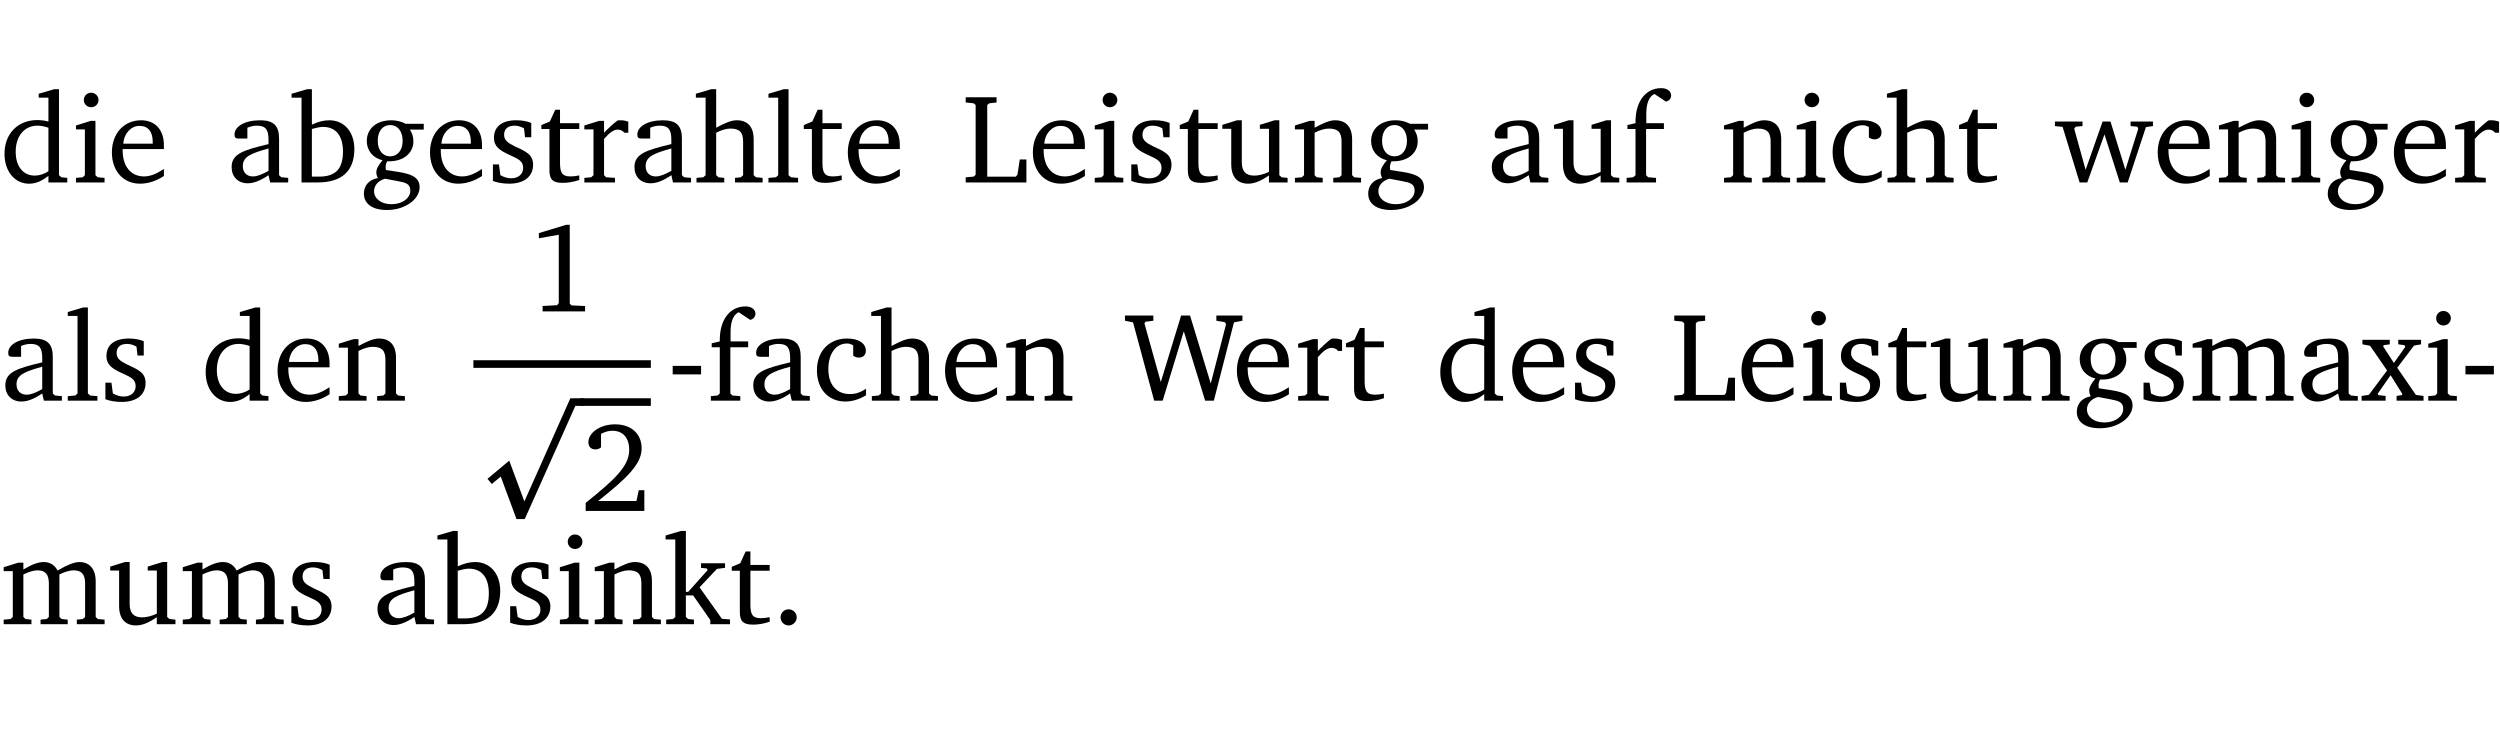 <?xml version="1.0" encoding="UTF-8" standalone="no"?>
<svg
   width="188.508pt"
   height="55.147pt"
   viewBox="0 0 188.508 55.147"
   version="1.2"
   id="svg309"
   sodipodi:docname="1b7a61c3cd34.pdf"
   xmlns:inkscape="http://www.inkscape.org/namespaces/inkscape"
   xmlns:sodipodi="http://sodipodi.sourceforge.net/DTD/sodipodi-0.dtd"
   xmlns:xlink="http://www.w3.org/1999/xlink"
   xmlns="http://www.w3.org/2000/svg"
   xmlns:svg="http://www.w3.org/2000/svg">
  <sodipodi:namedview
     id="namedview311"
     pagecolor="#ffffff"
     bordercolor="#000000"
     borderopacity="0.25"
     inkscape:showpageshadow="2"
     inkscape:pageopacity="0.0"
     inkscape:pagecheckerboard="0"
     inkscape:deskcolor="#d1d1d1"
     inkscape:document-units="pt" />
  <defs
     id="defs88">
    <g
       id="g86">
      <symbol
         overflow="visible"
         id="glyph0-0">
        <path
           style="stroke:none"
           d=""
           id="path2" />
      </symbol>
      <symbol
         overflow="visible"
         id="glyph0-1">
        <path
           style="stroke:none"
           d="M 3.656,-6.391 V -4.594 C 3.359,-4.672 3.078,-4.703 2.812,-4.703 c -1.453,0 -2.469,1.016 -2.469,2.547 0,1.344 0.797,2.25 1.844,2.25 0.531,0 0.984,-0.203 1.469,-0.594 V 0 H 5.078 V -0.344 L 4.625,-0.391 4.453,-0.547 V -7.031 H 4.094 L 2.922,-6.688 v 0.297 z m 0,5.547 C 3.312,-0.625 2.969,-0.516 2.625,-0.516 c -0.859,0 -1.438,-0.672 -1.438,-1.797 0,-1.203 0.672,-1.969 1.641,-1.969 0.219,0 0.516,0.047 0.828,0.156 z m 0,0"
           id="path5" />
      </symbol>
      <symbol
         overflow="visible"
         id="glyph0-2">
        <path
           style="stroke:none"
           d="m 1.469,-6.766 c -0.297,0 -0.547,0.234 -0.547,0.547 0,0.312 0.25,0.547 0.547,0.547 0.312,0 0.562,-0.234 0.562,-0.547 0,-0.297 -0.25,-0.547 -0.562,-0.547 z m -0.031,2.125 -1.109,0.344 V -4 H 1 v 3.453 L 0.844,-0.391 0.328,-0.344 V 0 h 2.156 V -0.344 L 1.969,-0.391 1.797,-0.547 v -4.094 z m 0,0"
           id="path8" />
      </symbol>
      <symbol
         overflow="visible"
         id="glyph0-3">
        <path
           style="stroke:none"
           d="m 4.281,-1.016 c -0.547,0.359 -1.016,0.562 -1.5,0.562 -0.969,0 -1.609,-0.734 -1.609,-1.953 0,-0.031 0,-0.078 0,-0.109 H 4.281 c 0,-0.109 0,-0.203 0,-0.297 0,-1.172 -0.672,-1.875 -1.719,-1.875 -1.281,0 -2.203,0.984 -2.203,2.422 0,1.406 0.859,2.359 2.125,2.359 0.609,0 1.219,-0.203 1.797,-0.578 z M 3.438,-2.922 H 1.219 c 0.062,-0.812 0.609,-1.344 1.219,-1.344 0.641,0 1,0.422 1,1.203 0,0.047 0,0.094 0,0.141 z m 0,0"
           id="path11" />
      </symbol>
      <symbol
         overflow="visible"
         id="glyph0-4">
        <path
           style="stroke:none"
           d="M 3.188,-0.547 3.312,0 H 4.672 V -0.344 L 4.156,-0.391 3.984,-0.547 V -3.312 c 0,-0.969 -0.422,-1.375 -1.422,-1.375 -1.203,0 -1.938,0.484 -1.938,1.078 0,0.219 0.078,0.297 0.297,0.297 H 1.594 V -4.125 c 0.25,-0.109 0.484,-0.156 0.719,-0.156 0.688,0 0.875,0.328 0.875,1.078 v 0.312 C 1.281,-2.438 0.406,-2.156 0.406,-1.156 c 0,0.719 0.469,1.219 1.219,1.219 0.453,0 0.969,-0.203 1.562,-0.609 z m 0,-0.328 C 2.719,-0.609 2.328,-0.453 2.016,-0.453 1.531,-0.453 1.25,-0.766 1.25,-1.234 1.25,-1.938 1.844,-2.188 3.188,-2.562 Z m 0,0"
           id="path14" />
      </symbol>
      <symbol
         overflow="visible"
         id="glyph0-5">
        <path
           style="stroke:none"
           d="M 1.25,-7.031 0.078,-6.688 v 0.297 h 0.75 V 0 h 1.219 C 3.875,0 4.812,-0.875 4.812,-2.516 4.812,-3.812 4.047,-4.688 2.922,-4.688 c -0.422,0 -0.844,0.109 -1.312,0.328 V -7.031 Z M 1.609,-0.438 V -4.031 C 1.938,-4.125 2.219,-4.188 2.453,-4.188 c 0.953,0 1.5,0.656 1.5,1.859 0,1.312 -0.562,1.891 -1.812,1.891 -0.047,0 -0.234,0 -0.531,0 z m 0,0"
           id="path17" />
      </symbol>
      <symbol
         overflow="visible"
         id="glyph0-6">
        <path
           style="stroke:none"
           d="M 3.531,-4.422 C 3.172,-4.609 2.812,-4.688 2.453,-4.688 c -1.141,0 -1.859,0.641 -1.859,1.562 0,0.719 0.453,1.281 1.188,1.453 -0.312,0.359 -0.469,0.656 -0.469,0.906 0,0.156 0.047,0.297 0.109,0.438 C 0.766,-0.219 0.375,0.234 0.375,0.844 0.375,1.609 1.016,2.078 2.109,2.078 2.844,2.078 3.5,1.859 4,1.453 4.375,1.141 4.578,0.734 4.578,0.375 c 0,-0.703 -0.5,-1 -1.625,-1.172 L 2.031,-0.938 c 0,-0.109 -0.016,-0.188 -0.016,-0.234 0,-0.141 0.047,-0.297 0.109,-0.422 0.062,0 0.109,0 0.156,0 1.109,0 1.828,-0.641 1.828,-1.5 0,-0.328 -0.078,-0.609 -0.266,-0.891 h 1.047 v -0.438 z m -1.172,0.094 c 0.547,0 0.938,0.453 0.938,1.188 0,0.719 -0.391,1.172 -0.938,1.172 -0.562,0 -0.938,-0.453 -0.938,-1.172 0,-0.734 0.375,-1.188 0.938,-1.188 z M 1.969,-0.281 2.891,-0.109 C 3.562,0.016 3.875,0.109 3.875,0.625 c 0,0.547 -0.578,1.016 -1.422,1.016 -0.797,0 -1.312,-0.438 -1.312,-0.984 0,-0.422 0.297,-0.781 0.828,-0.938 z m 0,0"
           id="path20" />
      </symbol>
      <symbol
         overflow="visible"
         id="glyph0-7">
        <path
           style="stroke:none"
           d="M 3.297,-4.484 C 2.969,-4.625 2.594,-4.688 2.172,-4.688 c -1.094,0 -1.688,0.484 -1.688,1.328 0,0.641 0.422,0.953 1.234,1.312 0.625,0.281 0.969,0.453 0.969,0.953 0,0.453 -0.344,0.781 -0.906,0.781 -0.266,0 -0.531,-0.078 -0.812,-0.234 l -0.109,-0.812 H 0.406 v 1.25 c 0.328,0.125 0.75,0.203 1.234,0.203 1.125,0 1.797,-0.547 1.797,-1.438 0,-0.359 -0.141,-0.641 -0.375,-0.828 -0.312,-0.25 -0.672,-0.391 -1,-0.547 C 1.516,-2.984 1.25,-3.188 1.25,-3.594 c 0,-0.438 0.281,-0.688 0.781,-0.688 0.234,0 0.469,0.062 0.719,0.203 l 0.078,0.672 h 0.469 z m 0,0"
           id="path23" />
      </symbol>
      <symbol
         overflow="visible"
         id="glyph0-8">
        <path
           style="stroke:none"
           d="m 0.844,-4.031 v 3.094 c 0,0.672 0.203,0.969 1,0.969 0.359,0 0.797,-0.062 1.25,-0.219 v -0.344 c -0.219,0.047 -0.438,0.078 -0.672,0.078 -0.656,0 -0.781,-0.328 -0.781,-1.047 V -4.031 H 3.094 v -0.438 H 1.641 V -5.484 H 1.281 L 0.875,-4.594 0.234,-4.328 v 0.297 z m 0,0"
           id="path26" />
      </symbol>
      <symbol
         overflow="visible"
         id="glyph0-9">
        <path
           style="stroke:none"
           d="m 0.281,0 h 2.312 V -0.344 L 1.922,-0.391 1.766,-0.547 V -3.281 c 0.391,-0.453 0.719,-0.703 1.031,-0.703 0.203,0 0.375,0.078 0.5,0.234 H 3.594 V -4.578 C 3.391,-4.656 3.219,-4.688 3.016,-4.688 c -0.078,0 -0.156,0 -0.234,0.016 C 2.438,-4.406 2.094,-4.094 1.766,-3.75 v -0.891 h -0.375 L 0.281,-4.297 V -4 h 0.688 v 3.453 L 0.797,-0.391 0.281,-0.344 Z m 0,0"
           id="path29" />
      </symbol>
      <symbol
         overflow="visible"
         id="glyph0-10">
        <path
           style="stroke:none"
           d="M 1.344,-7.031 0.188,-6.688 v 0.297 h 0.734 v 5.844 L 0.75,-0.391 0.234,-0.344 V 0 h 2.094 V -0.344 L 1.891,-0.391 1.719,-0.547 V -3.75 c 0.406,-0.203 0.766,-0.312 1.062,-0.312 0.703,0 0.969,0.281 0.969,0.984 v 2.531 l -0.172,0.156 -0.438,0.047 V 0 H 5.219 v -0.344 l -0.5,-0.047 -0.172,-0.156 v -2.688 c 0,-0.969 -0.453,-1.453 -1.281,-1.453 -0.422,0 -0.906,0.219 -1.547,0.562 v -2.906 z m 0,0"
           id="path32" />
      </symbol>
      <symbol
         overflow="visible"
         id="glyph0-11">
        <path
           style="stroke:none"
           d="M 0.266,0 H 2.5 V -0.344 L 1.953,-0.391 1.781,-0.547 V -7.031 H 1.422 l -1.156,0.344 v 0.297 H 1 v 5.844 l -0.172,0.156 -0.562,0.047 z m 0,0"
           id="path35" />
      </symbol>
      <symbol
         overflow="visible"
         id="glyph0-12">
        <path
           style="stroke:none"
           d="M 0.266,0 H 4.844 v -1.734 h -0.5 l -0.172,1.141 -0.125,0.156 h -2.156 v -5.406 l 0.156,-0.125 0.547,-0.062 V -6.422 H 0.266 v 0.391 l 0.594,0.062 0.156,0.125 v 5.266 l -0.156,0.141 -0.594,0.047 z m 0,0"
           id="path38" />
      </symbol>
      <symbol
         overflow="visible"
         id="glyph0-13">
        <path
           style="stroke:none"
           d="M 1.359,-4.688 0.25,-4.344 v 0.297 H 0.922 V -1.375 c 0,0.969 0.469,1.469 1.281,1.469 0.469,0 0.984,-0.219 1.562,-0.625 V 0 h 1.406 V -0.344 L 4.719,-0.391 4.547,-0.547 V -4.688 H 4.188 l -1.109,0.344 v 0.297 h 0.688 v 3.25 C 3.359,-0.609 3,-0.516 2.656,-0.516 c -0.641,0 -0.938,-0.328 -0.938,-1.016 V -4.688 Z m 0,0"
           id="path41" />
      </symbol>
      <symbol
         overflow="visible"
         id="glyph0-14">
        <path
           style="stroke:none"
           d="M 0.281,0 H 2.375 V -0.344 L 1.922,-0.391 1.766,-0.547 V -3.75 c 0.406,-0.203 0.766,-0.312 1.062,-0.312 0.703,0 0.969,0.281 0.969,0.984 v 2.531 l -0.156,0.156 -0.469,0.047 V 0 h 2.094 V -0.344 L 4.75,-0.391 4.594,-0.547 v -2.688 c 0,-0.969 -0.469,-1.453 -1.297,-1.453 -0.406,0 -0.891,0.219 -1.531,0.562 v -0.516 h -0.375 L 0.281,-4.297 V -4 h 0.688 v 3.453 L 0.797,-0.391 0.281,-0.344 Z m 0,0"
           id="path44" />
      </symbol>
      <symbol
         overflow="visible"
         id="glyph0-15">
        <path
           style="stroke:none"
           d="M 0.281,0 H 2.5 V -0.344 L 1.906,-0.391 1.75,-0.547 V -4.031 h 1.344 v -0.438 H 1.766 v -0.703 c 0,-0.797 0.203,-1.297 0.609,-1.5 L 3.25,-6.094 c 0.25,-0.062 0.391,-0.25 0.391,-0.469 0,-0.312 -0.297,-0.547 -0.75,-0.547 -1.125,0 -1.938,0.938 -1.938,2.531 0,0.031 0,0.062 0,0.109 L 0.344,-4.328 v 0.297 h 0.609 v 3.484 l -0.172,0.156 -0.5,0.047 z m 0,0"
           id="path47" />
      </symbol>
      <symbol
         overflow="visible"
         id="glyph0-16">
        <path
           style="stroke:none"
           d="m 4.062,-0.406 v -0.5 C 3.656,-0.625 3.266,-0.5 2.844,-0.5 c -0.984,0 -1.625,-0.688 -1.625,-1.875 0,-1.203 0.594,-1.938 1.406,-1.938 0.172,0 0.312,0.047 0.469,0.141 v 0.781 C 3.234,-3.297 3.375,-3.25 3.516,-3.25 c 0.328,0 0.531,-0.203 0.531,-0.516 C 4.047,-4.312 3.531,-4.688 2.625,-4.688 c -1.344,0 -2.266,0.953 -2.266,2.391 0,1.406 0.844,2.359 2.141,2.359 0.516,0 1.031,-0.156 1.562,-0.469 z m 0,0"
           id="path50" />
      </symbol>
      <symbol
         overflow="visible"
         id="glyph0-17">
        <path
           style="stroke:none"
           d="M -0.016,-4.594 V -4.25 L 0.562,-4.188 1.844,0 H 2.422 L 3.719,-3.625 4.875,0 H 5.469 L 6.844,-4.172 7.375,-4.25 V -4.594 H 5.688 V -4.25 l 0.516,0.047 0.062,0.156 -0.969,3.094 -1.125,-3.641 H 3.578 L 2.297,-0.953 1.438,-4.047 1.547,-4.203 2.062,-4.25 v -0.344 z m 0,0"
           id="path53" />
      </symbol>
      <symbol
         overflow="visible"
         id="glyph0-18">
        <path
           style="stroke:none"
           d="m 2.969,-6.531 -2.062,0.625 v 0.391 l 1.5,-0.266 V -0.625 l -0.125,0.156 -1.094,0.062 V 0 h 3.203 v -0.406 l -1.031,-0.047 -0.125,-0.141 v -5.938 z m 0,0"
           id="path56" />
      </symbol>
      <symbol
         overflow="visible"
         id="glyph0-19">
        <path
           style="stroke:none"
           d="m 1.344,-0.75 c 2.125,-1.688 3.281,-2.766 3.281,-3.969 0,-1.078 -0.766,-1.812 -2,-1.812 -1.188,0 -2.016,0.672 -2.016,1.344 0,0.328 0.188,0.547 0.531,0.547 0.156,0 0.297,-0.047 0.422,-0.156 V -5.812 c 0.297,-0.156 0.562,-0.234 0.859,-0.234 0.797,0 1.266,0.531 1.266,1.453 0,1.25 -1.188,2.297 -3.281,3.984 V 0 H 4.828 V -1.562 H 4.406 L 4.234,-0.75 Z m 0,0"
           id="path59" />
      </symbol>
      <symbol
         overflow="visible"
         id="glyph0-20">
        <path
           style="stroke:none"
           d="m 0.453,-2.625 v 0.641 H 2.594 V -2.625 Z m 0,0"
           id="path62" />
      </symbol>
      <symbol
         overflow="visible"
         id="glyph0-21">
        <path
           style="stroke:none"
           d="M 2.203,0 H 2.844 L 4.438,-5.234 6.047,0 h 0.656 l 1.516,-5.906 0.641,-0.125 v -0.391 h -1.969 v 0.391 l 0.641,0.109 0.094,0.141 -1.156,4.484 -1.562,-5.125 H 4.234 l -1.531,5.016 -1.234,-4.422 0.078,-0.125 0.594,-0.078 V -6.422 H 0 v 0.391 l 0.609,0.125 z m 0,0"
           id="path65" />
      </symbol>
      <symbol
         overflow="visible"
         id="glyph0-22">
        <path
           style="stroke:none"
           d="M 4.344,-4.047 C 4.125,-4.469 3.766,-4.688 3.297,-4.688 c -0.406,0 -0.906,0.188 -1.531,0.562 v -0.516 h -0.375 L 0.281,-4.297 V -4 h 0.688 v 3.453 L 0.797,-0.391 0.281,-0.344 V 0 H 2.375 V -0.344 L 1.922,-0.391 1.766,-0.547 V -3.75 C 2.188,-3.953 2.531,-4.062 2.844,-4.062 c 0.578,0 0.844,0.312 0.844,0.984 v 2.531 L 3.531,-0.391 3.062,-0.344 V 0 H 5.109 V -0.344 L 4.656,-0.391 4.484,-0.547 V -3.75 c 0.406,-0.203 0.781,-0.312 1.078,-0.312 0.594,0 0.859,0.312 0.859,0.984 v 2.531 L 6.25,-0.391 5.797,-0.344 V 0 h 2.094 V -0.344 L 7.375,-0.391 7.219,-0.547 v -2.688 c 0,-0.953 -0.484,-1.453 -1.234,-1.453 -0.375,0 -0.922,0.219 -1.641,0.641 z m 0,0"
           id="path68" />
      </symbol>
      <symbol
         overflow="visible"
         id="glyph0-23">
        <path
           style="stroke:none"
           d="M 0.172,-4.594 V -4.25 L 0.75,-4.141 2.031,-2.281 0.656,-0.438 0.109,-0.359 V 0 h 1.812 V -0.359 L 1.375,-0.422 1.328,-0.531 2.297,-1.922 3.188,-0.5 3.141,-0.422 2.75,-0.359 V 0 H 4.781 V -0.359 L 4.203,-0.438 2.797,-2.484 4.062,-4.156 4.594,-4.25 V -4.594 H 2.875 V -4.25 l 0.469,0.062 0.062,0.125 -0.859,1.219 -0.812,-1.25 L 1.781,-4.188 2.234,-4.25 v -0.344 z m 0,0"
           id="path71" />
      </symbol>
      <symbol
         overflow="visible"
         id="glyph0-24">
        <path
           style="stroke:none"
           d="m 0.234,0 h 2.094 v -0.344 l -0.438,-0.047 -0.172,-0.156 v -1.625 H 2.266 L 3.562,-0.312 V 0 H 5.047 V -0.359 L 4.438,-0.406 2.75,-2.781 4.062,-4.172 4.672,-4.25 v -0.344 h -1.812 V -4.25 l 0.438,0.047 0.062,0.125 -1.469,1.641 H 1.719 v -4.594 h -0.375 L 0.188,-6.688 v 0.297 h 0.734 v 5.844 L 0.75,-0.391 0.234,-0.344 Z m 0,0"
           id="path74" />
      </symbol>
      <symbol
         overflow="visible"
         id="glyph0-25">
        <path
           style="stroke:none"
           d="M 1.328,-1.125 C 1,-1.125 0.719,-0.859 0.719,-0.516 0.719,-0.172 1,0.094 1.328,0.094 1.656,0.094 1.938,-0.188 1.938,-0.516 1.938,-0.859 1.656,-1.125 1.328,-1.125 Z m 0,0"
           id="path77" />
      </symbol>
      <symbol
         overflow="visible"
         id="glyph1-0">
        <path
           style="stroke:none"
           d=""
           id="path80" />
      </symbol>
      <symbol
         overflow="visible"
         id="glyph1-1">
        <path
           style="stroke:none"
           d="M 1.391,5.891 2.062,5.328 3.25,8.531 H 3.875 L 7.688,0 h 0.625 v -0.578 h -1 L 3.844,7.203 2.703,4.125 1.062,5.5 Z m 0,0"
           id="path83" />
      </symbol>
    </g>
  </defs>
  <g
     id="surface1"
     transform="translate(-40.398,-104.995)">
    <path
       style="fill:none;stroke:#000000;stroke-width:0.01;stroke-linecap:butt;stroke-linejoin:miter;stroke-miterlimit:10;stroke-opacity:0.01"
       d="M -5.625e-4,-0.001 H 188.507"
       transform="matrix(1,0,0,-1,40.399,104.999)"
       id="path90" />
    <g
       style="fill:#000000;fill-opacity:1"
       id="g98">
      <use
         xlink:href="#glyph0-1"
         x="40.394"
         y="118.752"
         id="use92" />
      <use
         xlink:href="#glyph0-2"
         x="45.798"
         y="118.752"
         id="use94" />
      <use
         xlink:href="#glyph0-3"
         x="48.476"
         y="118.752"
         id="use96" />
    </g>
    <g
       style="fill:#000000;fill-opacity:1"
       id="g124">
      <use
         xlink:href="#glyph0-4"
         x="57.457"
         y="118.752"
         id="use100" />
      <use
         xlink:href="#glyph0-5"
         x="62.306"
         y="118.752"
         id="use102" />
      <use
         xlink:href="#glyph0-6"
         x="67.461"
         y="118.752"
         id="use104" />
      <use
         xlink:href="#glyph0-3"
         x="72.463"
         y="118.752"
         id="use106" />
      <use
         xlink:href="#glyph0-7"
         x="77.159"
         y="118.752"
         id="use108" />
      <use
         xlink:href="#glyph0-8"
         x="80.984"
         y="118.752"
         id="use110" />
      <use
         xlink:href="#glyph0-9"
         x="84.179"
         y="118.752"
         id="use112" />
      <use
         xlink:href="#glyph0-4"
         x="87.832"
         y="118.752"
         id="use114" />
      <use
         xlink:href="#glyph0-10"
         x="92.681"
         y="118.752"
         id="use116" />
      <use
         xlink:href="#glyph0-11"
         x="98.076"
         y="118.752"
         id="use118" />
      <use
         xlink:href="#glyph0-8"
         x="100.773"
         y="118.752"
         id="use120" />
      <use
         xlink:href="#glyph0-3"
         x="103.967"
         y="118.752"
         id="use122" />
    </g>
    <g
       style="fill:#000000;fill-opacity:1"
       id="g142">
      <use
         xlink:href="#glyph0-12"
         x="112.948"
         y="118.752"
         id="use126" />
      <use
         xlink:href="#glyph0-3"
         x="117.921"
         y="118.752"
         id="use128" />
      <use
         xlink:href="#glyph0-2"
         x="122.617"
         y="118.752"
         id="use130" />
      <use
         xlink:href="#glyph0-7"
         x="125.295"
         y="118.752"
         id="use132" />
      <use
         xlink:href="#glyph0-8"
         x="129.121"
         y="118.752"
         id="use134" />
      <use
         xlink:href="#glyph0-13"
         x="132.316"
         y="118.752"
         id="use136" />
      <use
         xlink:href="#glyph0-14"
         x="137.758"
         y="118.752"
         id="use138" />
      <use
         xlink:href="#glyph0-6"
         x="143.19"
         y="118.752"
         id="use140" />
    </g>
    <g
       style="fill:#000000;fill-opacity:1"
       id="g150">
      <use
         xlink:href="#glyph0-4"
         x="152.477"
         y="118.752"
         id="use144" />
      <use
         xlink:href="#glyph0-13"
         x="157.326"
         y="118.752"
         id="use146" />
      <use
         xlink:href="#glyph0-15"
         x="162.768"
         y="118.752"
         id="use148" />
    </g>
    <g
       style="fill:#000000;fill-opacity:1"
       id="g162">
      <use
         xlink:href="#glyph0-14"
         x="170.113"
         y="118.752"
         id="use152" />
      <use
         xlink:href="#glyph0-2"
         x="175.546"
         y="118.752"
         id="use154" />
      <use
         xlink:href="#glyph0-16"
         x="178.224"
         y="118.752"
         id="use156" />
      <use
         xlink:href="#glyph0-10"
         x="182.489"
         y="118.752"
         id="use158" />
      <use
         xlink:href="#glyph0-8"
         x="187.884"
         y="118.752"
         id="use160" />
    </g>
    <g
       style="fill:#000000;fill-opacity:1"
       id="g178">
      <use
         xlink:href="#glyph0-17"
         x="195.363"
         y="118.752"
         id="use164" />
      <use
         xlink:href="#glyph0-3"
         x="202.737"
         y="118.752"
         id="use166" />
      <use
         xlink:href="#glyph0-14"
         x="207.433"
         y="118.752"
         id="use168" />
      <use
         xlink:href="#glyph0-2"
         x="212.865"
         y="118.752"
         id="use170" />
      <use
         xlink:href="#glyph0-6"
         x="215.543"
         y="118.752"
         id="use172" />
      <use
         xlink:href="#glyph0-3"
         x="220.545"
         y="118.752"
         id="use174" />
      <use
         xlink:href="#glyph0-9"
         x="225.241"
         y="118.752"
         id="use176" />
    </g>
    <g
       style="fill:#000000;fill-opacity:1"
       id="g186">
      <use
         xlink:href="#glyph0-4"
         x="40.394"
         y="135.209"
         id="use180" />
      <use
         xlink:href="#glyph0-11"
         x="45.243"
         y="135.209"
         id="use182" />
      <use
         xlink:href="#glyph0-7"
         x="47.94"
         y="135.209"
         id="use184" />
    </g>
    <g
       style="fill:#000000;fill-opacity:1"
       id="g194">
      <use
         xlink:href="#glyph0-1"
         x="55.563"
         y="135.209"
         id="use188" />
      <use
         xlink:href="#glyph0-3"
         x="60.967"
         y="135.209"
         id="use190" />
      <use
         xlink:href="#glyph0-14"
         x="65.663"
         y="135.209"
         id="use192" />
    </g>
    <g
       style="fill:#000000;fill-opacity:1"
       id="g198">
      <use
         xlink:href="#glyph0-18"
         x="80.124"
         y="128.476"
         id="use196" />
    </g>
    <path
       style="fill:none;stroke:#000000;stroke-width:0.574;stroke-linecap:butt;stroke-linejoin:miter;stroke-miterlimit:10;stroke-opacity:1"
       d="M 7.5e-4,-3.125e-4 H 13.38"
       transform="matrix(1,0,0,-1,76.093,132.445)"
       id="path200" />
    <g
       style="fill:#000000;fill-opacity:1"
       id="g204">
      <use
         xlink:href="#glyph1-1"
         x="76.093"
         y="135.601"
         id="use202" />
    </g>
    <path
       style="fill:none;stroke:#000000;stroke-width:0.574;stroke-linecap:butt;stroke-linejoin:miter;stroke-miterlimit:10;stroke-opacity:1"
       d="M 0.001,0.002 H 5.318"
       transform="matrix(1,0,0,-1,84.155,135.314)"
       id="path206" />
    <g
       style="fill:#000000;fill-opacity:1"
       id="g210">
      <use
         xlink:href="#glyph0-19"
         x="84.155"
         y="143.522"
         id="use208" />
    </g>
    <g
       style="fill:#000000;fill-opacity:1"
       id="g226">
      <use
         xlink:href="#glyph0-20"
         x="90.668"
         y="135.209"
         id="use212" />
      <use
         xlink:href="#glyph0-15"
         x="93.719"
         y="135.209"
         id="use214" />
      <use
         xlink:href="#glyph0-4"
         x="96.789"
         y="135.209"
         id="use216" />
      <use
         xlink:href="#glyph0-16"
         x="101.638"
         y="135.209"
         id="use218" />
      <use
         xlink:href="#glyph0-10"
         x="105.904"
         y="135.209"
         id="use220" />
      <use
         xlink:href="#glyph0-3"
         x="111.298"
         y="135.209"
         id="use222" />
      <use
         xlink:href="#glyph0-14"
         x="115.994"
         y="135.209"
         id="use224" />
    </g>
    <g
       style="fill:#000000;fill-opacity:1"
       id="g230">
      <use
         xlink:href="#glyph0-21"
         x="125.223"
         y="135.209"
         id="use228" />
    </g>
    <g
       style="fill:#000000;fill-opacity:1"
       id="g238">
      <use
         xlink:href="#glyph0-3"
         x="133.305"
         y="135.209"
         id="use232" />
      <use
         xlink:href="#glyph0-9"
         x="138.001"
         y="135.209"
         id="use234" />
      <use
         xlink:href="#glyph0-8"
         x="141.655"
         y="135.209"
         id="use236" />
    </g>
    <g
       style="fill:#000000;fill-opacity:1"
       id="g246">
      <use
         xlink:href="#glyph0-1"
         x="148.656"
         y="135.209"
         id="use240" />
      <use
         xlink:href="#glyph0-3"
         x="154.06"
         y="135.209"
         id="use242" />
      <use
         xlink:href="#glyph0-7"
         x="158.756"
         y="135.209"
         id="use244" />
    </g>
    <g
       style="fill:#000000;fill-opacity:1"
       id="g276">
      <use
         xlink:href="#glyph0-12"
         x="166.378"
         y="135.209"
         id="use248" />
      <use
         xlink:href="#glyph0-3"
         x="171.352"
         y="135.209"
         id="use250" />
      <use
         xlink:href="#glyph0-2"
         x="176.048"
         y="135.209"
         id="use252" />
      <use
         xlink:href="#glyph0-7"
         x="178.726"
         y="135.209"
         id="use254" />
      <use
         xlink:href="#glyph0-8"
         x="182.551"
         y="135.209"
         id="use256" />
      <use
         xlink:href="#glyph0-13"
         x="185.746"
         y="135.209"
         id="use258" />
      <use
         xlink:href="#glyph0-14"
         x="191.188"
         y="135.209"
         id="use260" />
      <use
         xlink:href="#glyph0-6"
         x="196.62"
         y="135.209"
         id="use262" />
      <use
         xlink:href="#glyph0-7"
         x="201.622"
         y="135.209"
         id="use264" />
      <use
         xlink:href="#glyph0-22"
         x="205.448"
         y="135.209"
         id="use266" />
      <use
         xlink:href="#glyph0-4"
         x="213.511"
         y="135.209"
         id="use268" />
      <use
         xlink:href="#glyph0-23"
         x="218.36"
         y="135.209"
         id="use270" />
      <use
         xlink:href="#glyph0-2"
         x="223.17"
         y="135.209"
         id="use272" />
      <use
         xlink:href="#glyph0-20"
         x="225.848"
         y="135.209"
         id="use274" />
    </g>
    <g
       style="fill:#000000;fill-opacity:1"
       id="g286">
      <use
         xlink:href="#glyph0-22"
         x="40.394"
         y="152.062"
         id="use278" />
      <use
         xlink:href="#glyph0-13"
         x="48.457"
         y="152.062"
         id="use280" />
      <use
         xlink:href="#glyph0-22"
         x="53.899"
         y="152.062"
         id="use282" />
      <use
         xlink:href="#glyph0-7"
         x="61.961"
         y="152.062"
         id="use284" />
    </g>
    <g
       style="fill:#000000;fill-opacity:1"
       id="g304">
      <use
         xlink:href="#glyph0-4"
         x="68.455"
         y="152.062"
         id="use288" />
      <use
         xlink:href="#glyph0-5"
         x="73.304"
         y="152.062"
         id="use290" />
      <use
         xlink:href="#glyph0-7"
         x="78.46"
         y="152.062"
         id="use292" />
      <use
         xlink:href="#glyph0-2"
         x="82.285"
         y="152.062"
         id="use294" />
      <use
         xlink:href="#glyph0-14"
         x="84.963"
         y="152.062"
         id="use296" />
      <use
         xlink:href="#glyph0-24"
         x="90.396"
         y="152.062"
         id="use298" />
      <use
         xlink:href="#glyph0-8"
         x="95.34"
         y="152.062"
         id="use300" />
      <use
         xlink:href="#glyph0-25"
         x="98.535"
         y="152.062"
         id="use302" />
    </g>
    <path
       style="fill:none;stroke:#000000;stroke-width:0.01;stroke-linecap:butt;stroke-linejoin:miter;stroke-miterlimit:10;stroke-opacity:0.01"
       d="M -5.625e-4,2.8125e-4 H 188.507"
       transform="matrix(1,0,0,-1,40.399,160.137)"
       id="path306" />
  </g>
</svg>
